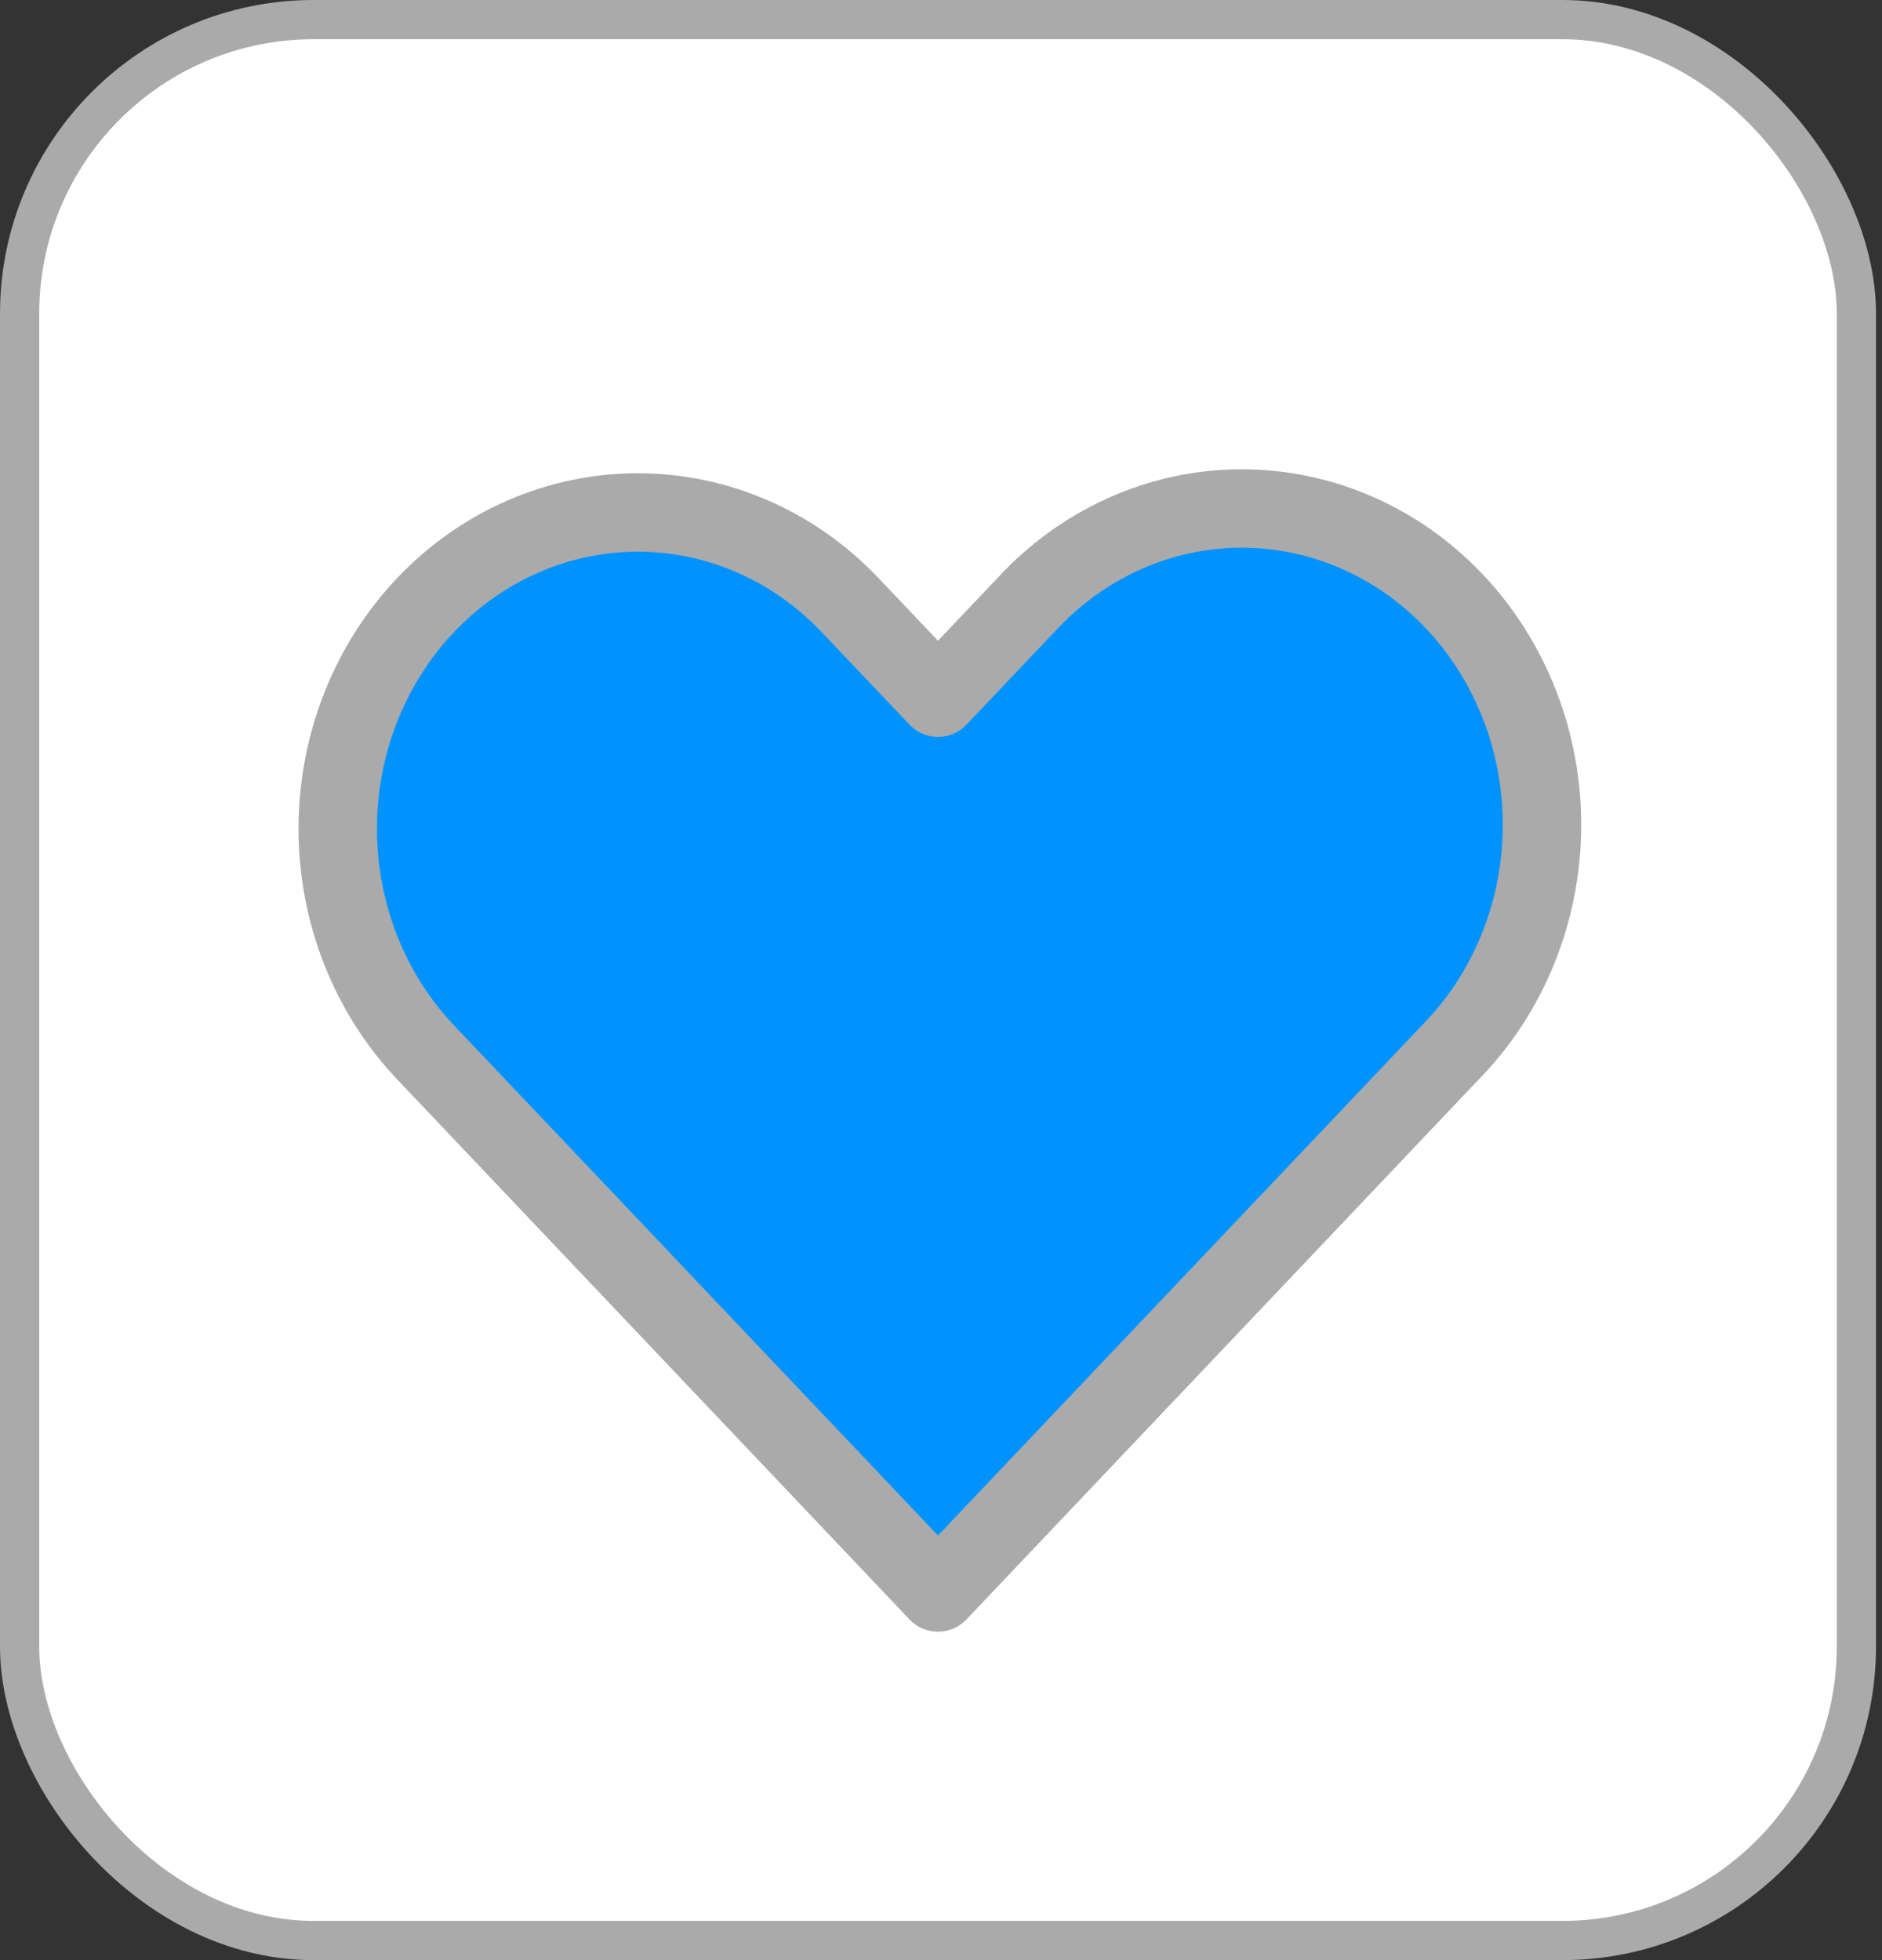<svg width="48" height="50" viewBox="0 0 48 50" fill="none" xmlns="http://www.w3.org/2000/svg">
<rect x="0" y="0" width="48" height="50" fill="#333333" stroke="none"/>
<rect x="0.5" y="0.5" width="46.847" height="49" rx="7.5" fill="white" stroke="#AAAAAA"/>
<path fill-rule="evenodd" clip-rule="evenodd" d="M10.855 15.434C12.291 13.921 14.238 13.072 16.268 13.072C18.298 13.072 20.245 13.921 21.68 15.434L23.923 17.797L26.166 15.434C26.873 14.663 27.717 14.049 28.651 13.626C29.585 13.203 30.59 12.98 31.606 12.971C32.623 12.962 33.631 13.166 34.572 13.572C35.513 13.977 36.367 14.576 37.086 15.334C37.805 16.092 38.373 16.993 38.758 17.985C39.143 18.976 39.337 20.039 39.328 21.11C39.319 22.182 39.108 23.241 38.707 24.225C38.306 25.21 37.722 26.1 36.991 26.845L23.923 40.622L10.855 26.845C9.42 25.331 8.614 23.279 8.614 21.14C8.614 19 9.42 16.948 10.855 15.434Z" fill="#0093FF" stroke="#AAAAAA" stroke-width="2" stroke-linejoin="round"/>
</svg>
